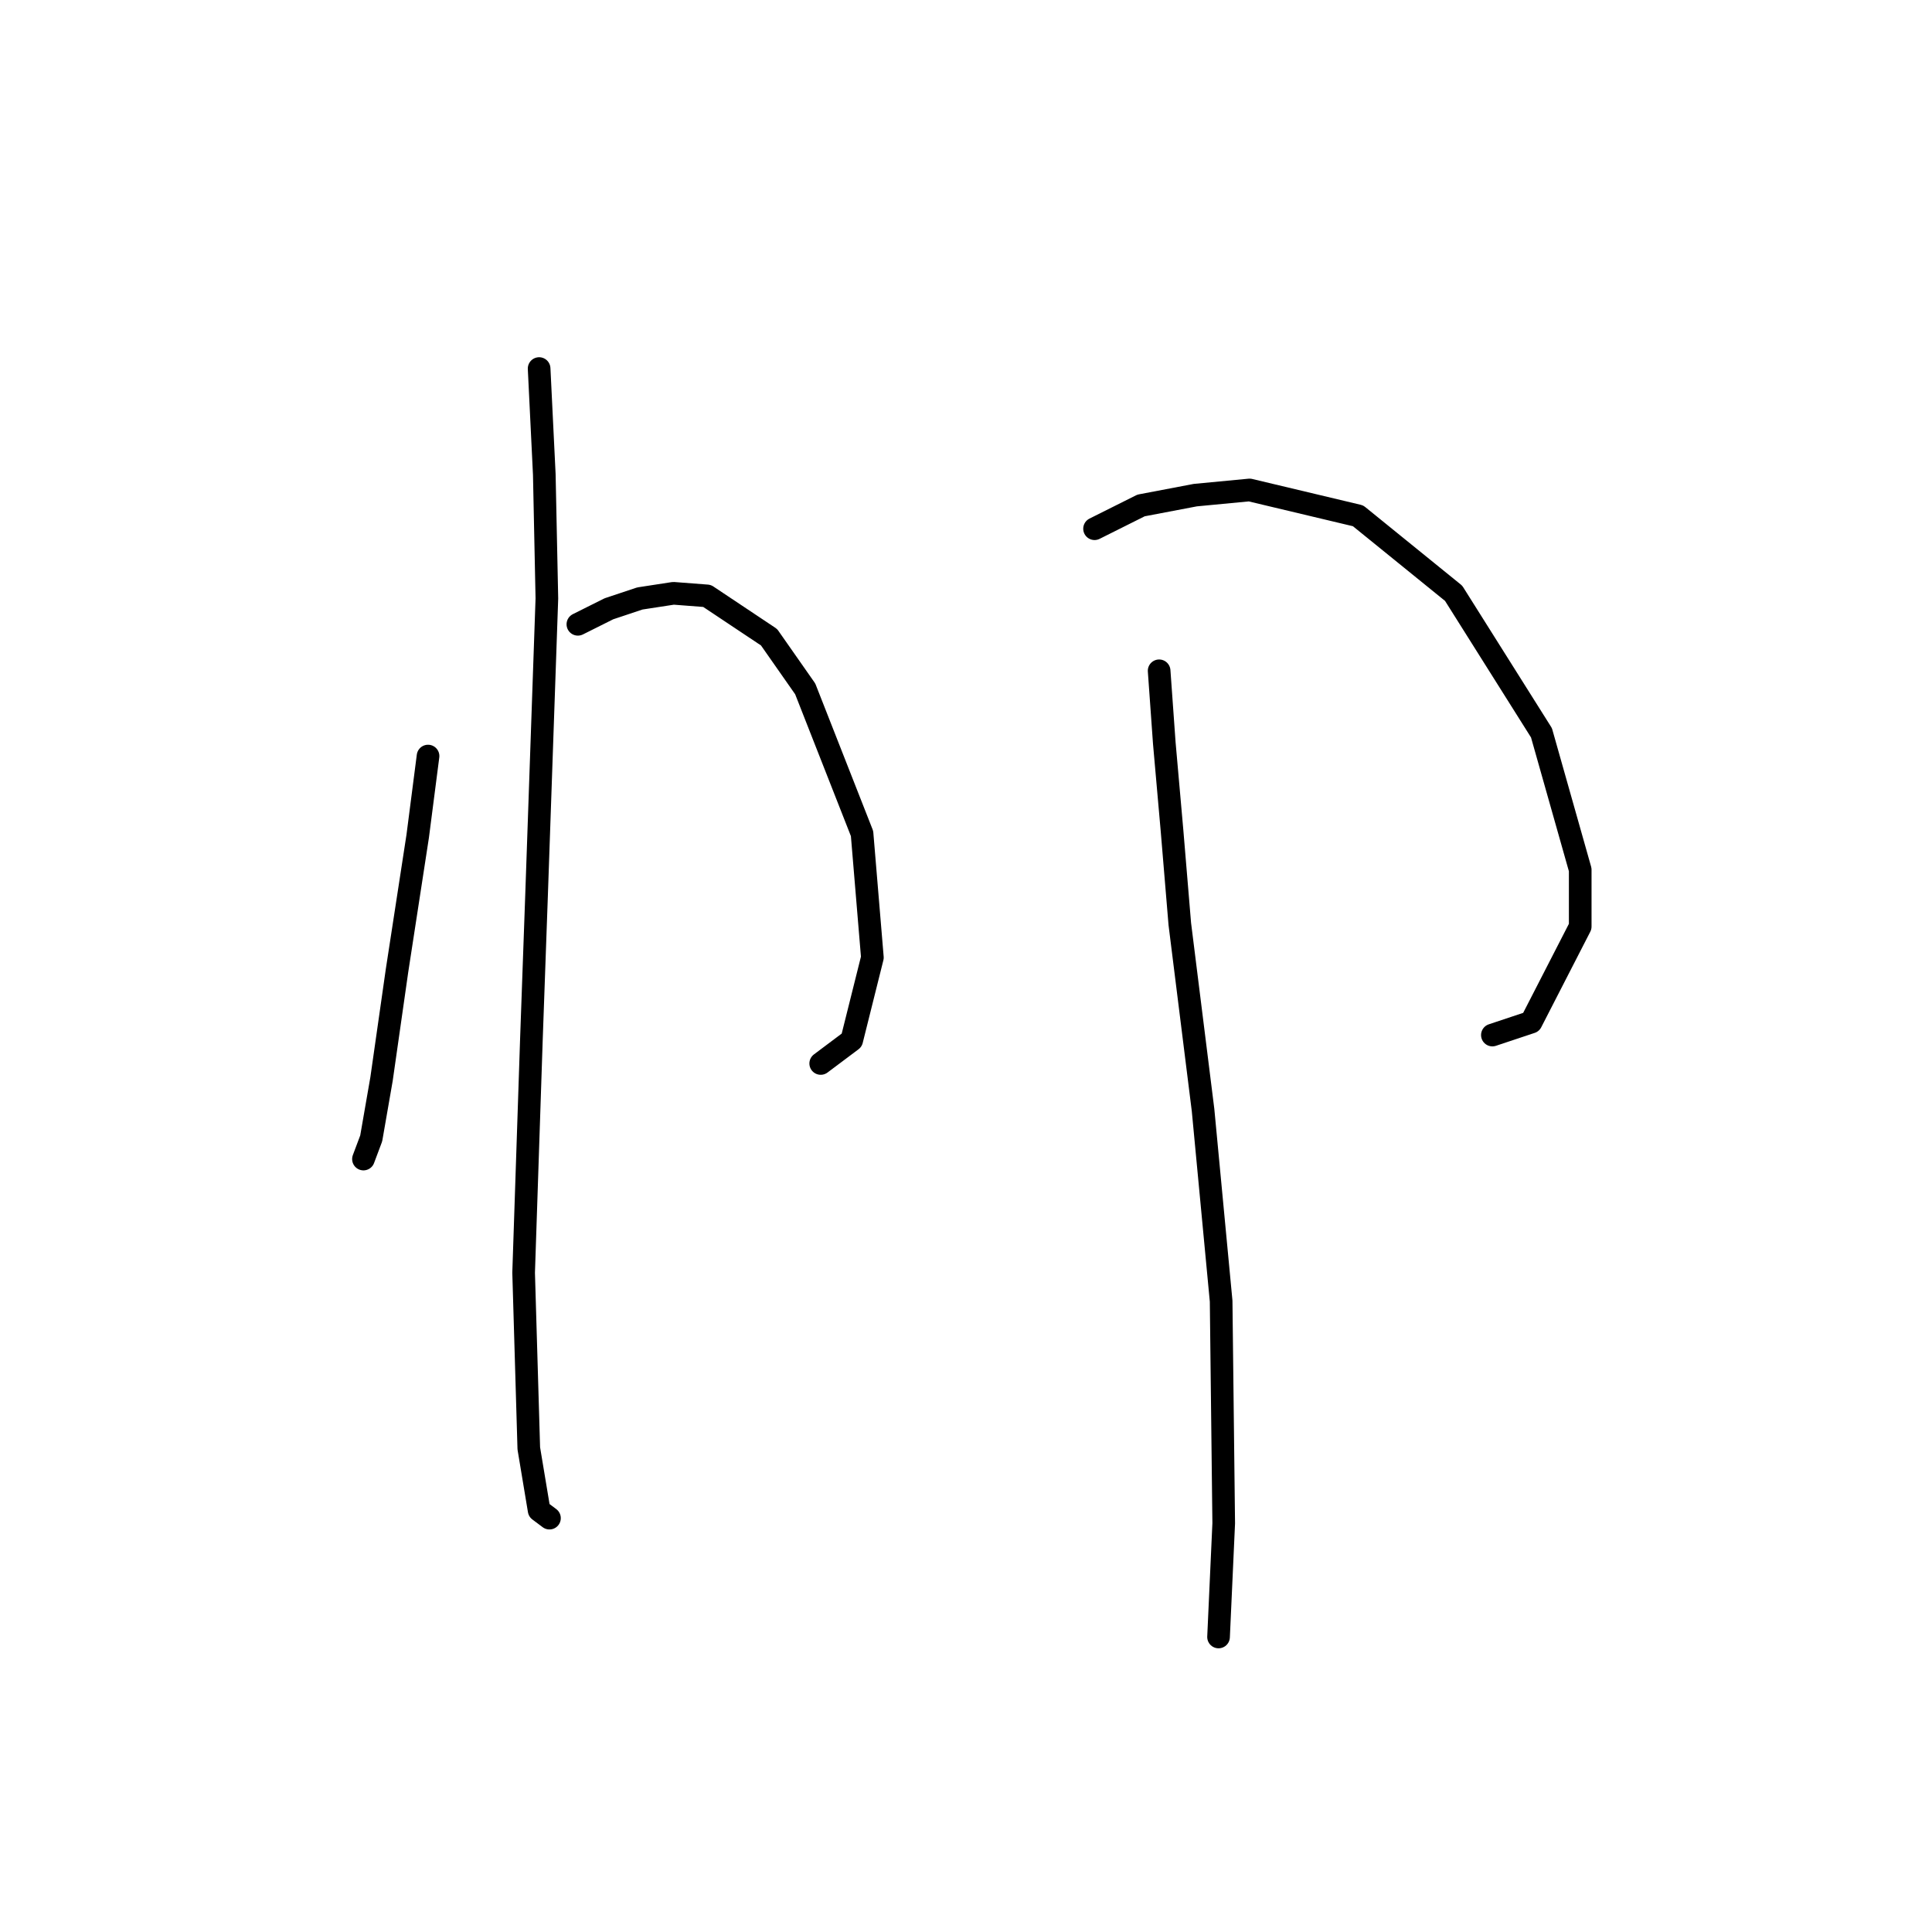 <?xml version="1.0" standalone="no"?>
    <svg width="256" height="256" xmlns="http://www.w3.org/2000/svg" version="1.1">
    <polyline stroke="black" stroke-width="3" stroke-linecap="round" fill="transparent" stroke-linejoin="round" points="56.718 100.181 55.349 110.792 52.61 128.592 50.556 142.969 49.187 150.842 48.16 153.581 48.16 153.581 " />
        <polyline stroke="black" stroke-width="3" stroke-linecap="round" fill="transparent" stroke-linejoin="round" points="76.572 82.723 80.68 80.669 84.787 79.3 89.237 78.616 93.687 78.958 101.903 84.435 106.695 91.281 114.226 110.45 115.595 126.881 112.857 137.835 108.749 140.916 108.749 140.916 " />
        <polyline stroke="black" stroke-width="3" stroke-linecap="round" fill="transparent" stroke-linejoin="round" points="71.437 48.835 72.122 62.869 72.464 79.3 71.095 118.666 70.41 137.835 69.383 168.643 70.068 191.919 71.437 200.135 72.807 201.162 72.807 201.162 " />
        <polyline stroke="black" stroke-width="3" stroke-linecap="round" fill="transparent" stroke-linejoin="round" points="145.034 70.058 151.195 66.977 158.384 65.608 165.572 64.923 179.949 68.346 192.614 78.616 204.253 97.1 209.387 115.242 209.387 122.773 202.884 135.439 197.749 137.15 197.749 137.15 " />
        <polyline stroke="black" stroke-width="3" stroke-linecap="round" fill="transparent" stroke-linejoin="round" points="153.591 88.885 154.276 98.469 155.303 110.108 156.33 122.431 159.41 147.077 161.807 172.408 162.149 201.846 161.464 216.908 161.464 216.908 " />
        </svg>